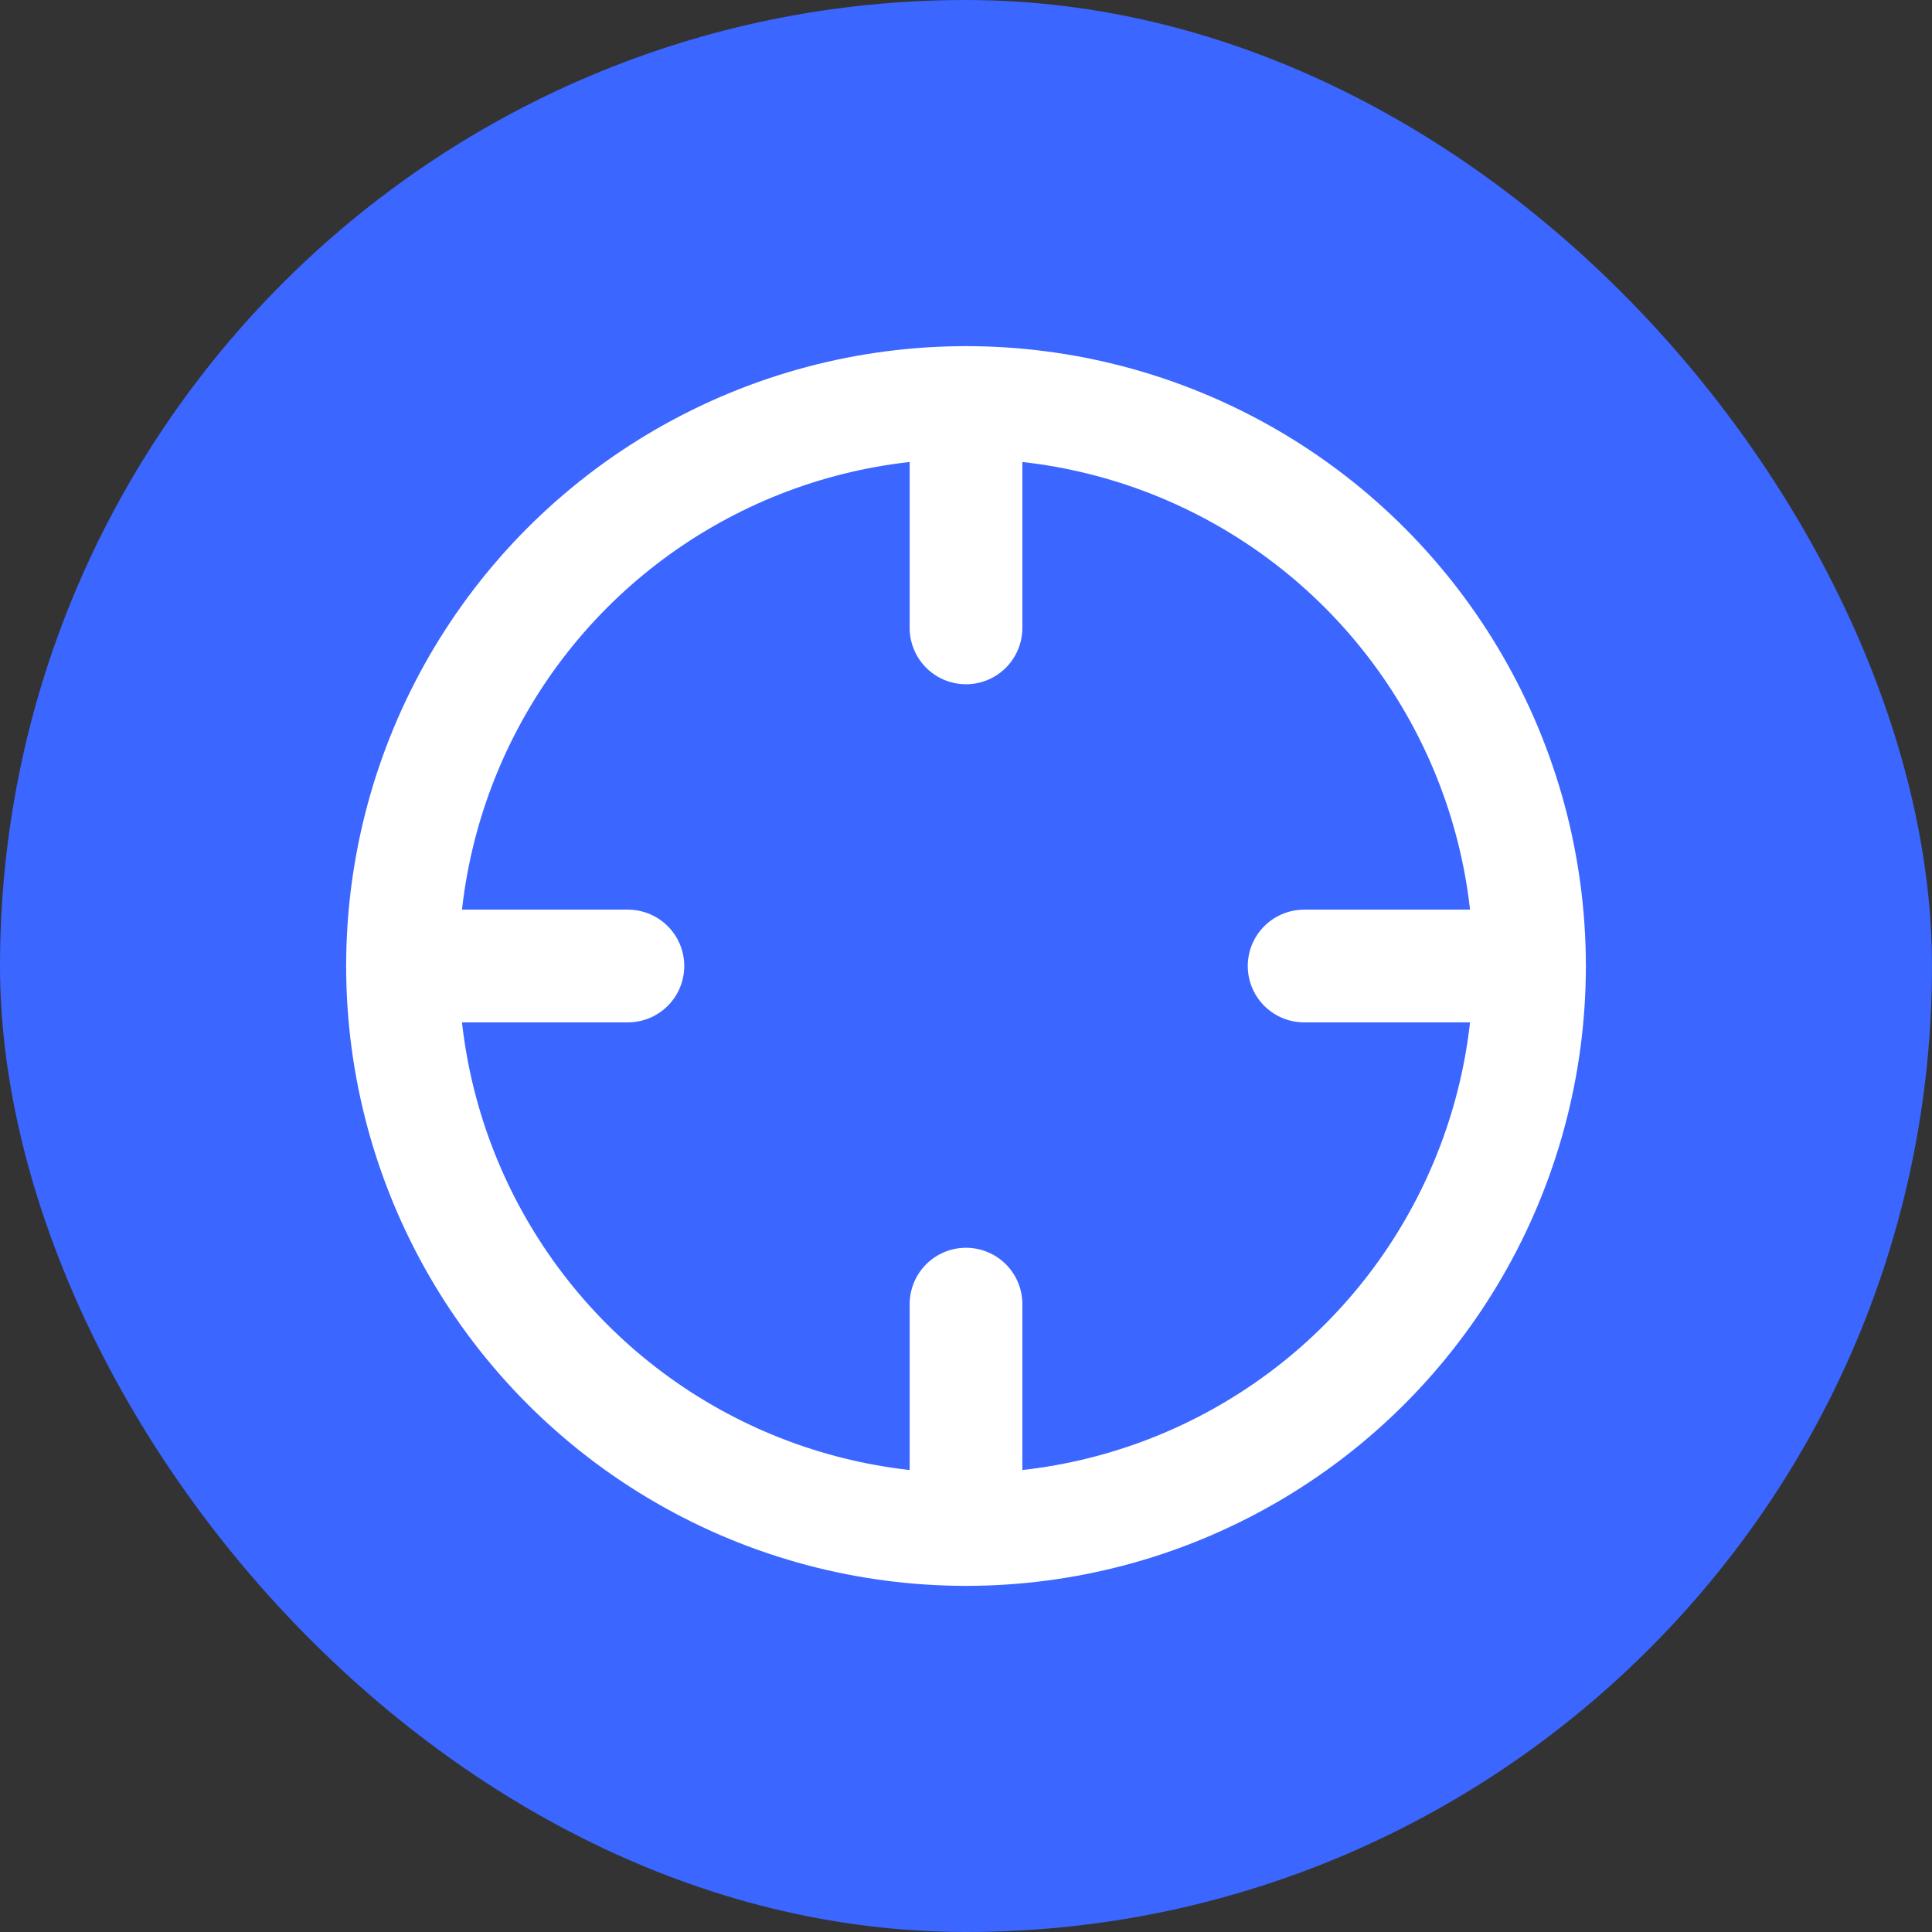 <svg xmlns="http://www.w3.org/2000/svg" version="1.1" xmlns:xlink="http://www.w3.org/1999/xlink" width="1000" height="1000"><rect width="100%" height="100%" fill="#333333" stroke="none"/><g clip-path="url(#SvgjsClipPath1124)"><rect width="1000" height="1000" fill="#3b66ff"></rect><g transform="matrix(29.167,0,0,29.167,150,150)"><svg xmlns="http://www.w3.org/2000/svg" version="1.1" xmlns:xlink="http://www.w3.org/1999/xlink" width="24" height="24"><svg xmlns="http://www.w3.org/2000/svg" width="24" height="24" viewBox="0 0 24 24" fill="none" stroke="#fff" stroke-width="2" stroke-linecap="round" stroke-linejoin="round" class="lucide lucide-crosshair-icon lucide-crosshair"><circle cx="12" cy="12" r="10"></circle><line x1="22" x2="18" y1="12" y2="12"></line><line x1="6" x2="2" y1="12" y2="12"></line><line x1="12" x2="12" y1="6" y2="2"></line><line x1="12" x2="12" y1="22" y2="18"></line></svg></svg></g></g><defs><clipPath id="SvgjsClipPath1124"><rect width="1000" height="1000" x="0" y="0" rx="500" ry="500"></rect></clipPath></defs></svg>